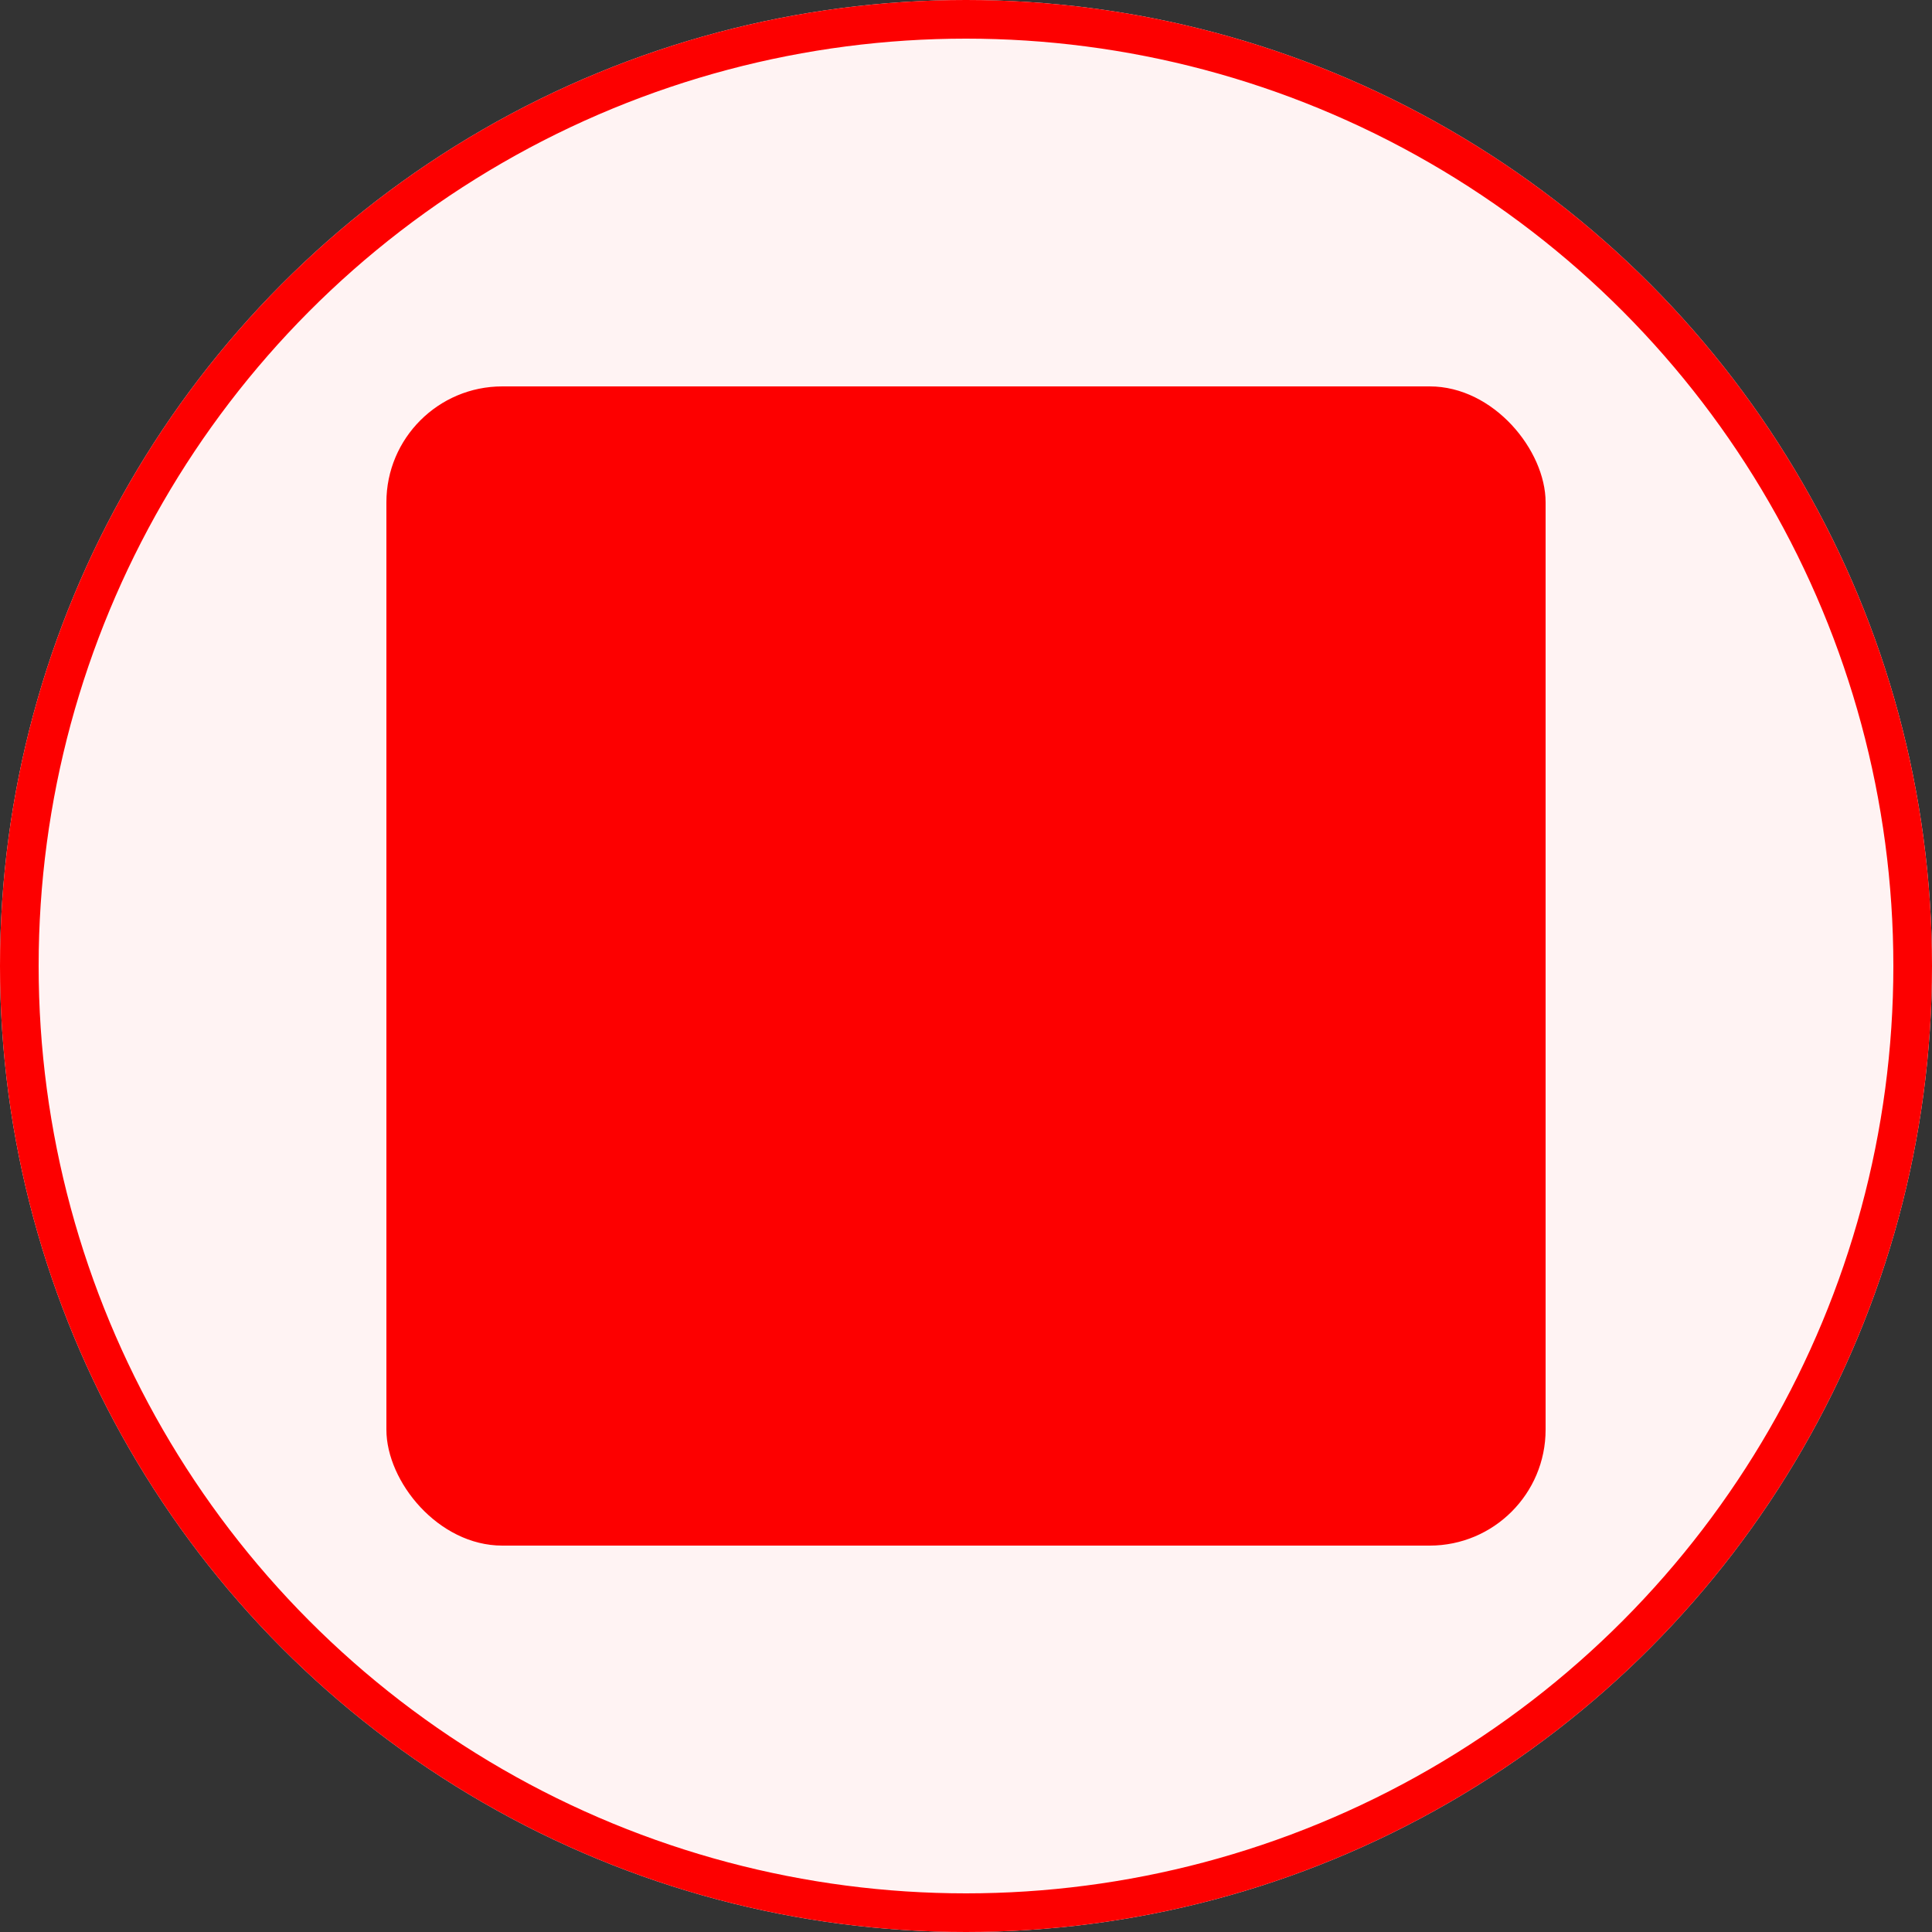 <svg xmlns="http://www.w3.org/2000/svg" width="40" height="40" viewBox="0 0 50 50">
  <rect x="0" y="0" width="50" height="50" fill="#333333" stroke="none"/>
  <g id="Group_94" data-name="Group 94" transform="translate(-1738 -21)">
    <g id="Ellipse_4" data-name="Ellipse 4" transform="translate(1738 21)" fill="#fff3f3" stroke="#fd0000" stroke-width="1">
      <circle cx="25" cy="25" r="25" stroke="none"/>
      <circle cx="25" cy="25" r="24.5" fill="none"/>
    </g>
    <rect id="Rectangle_33" data-name="Rectangle 33" width="30" height="30" rx="3" transform="translate(1748 31)" fill="#fd0000"/>
  </g>
</svg>
